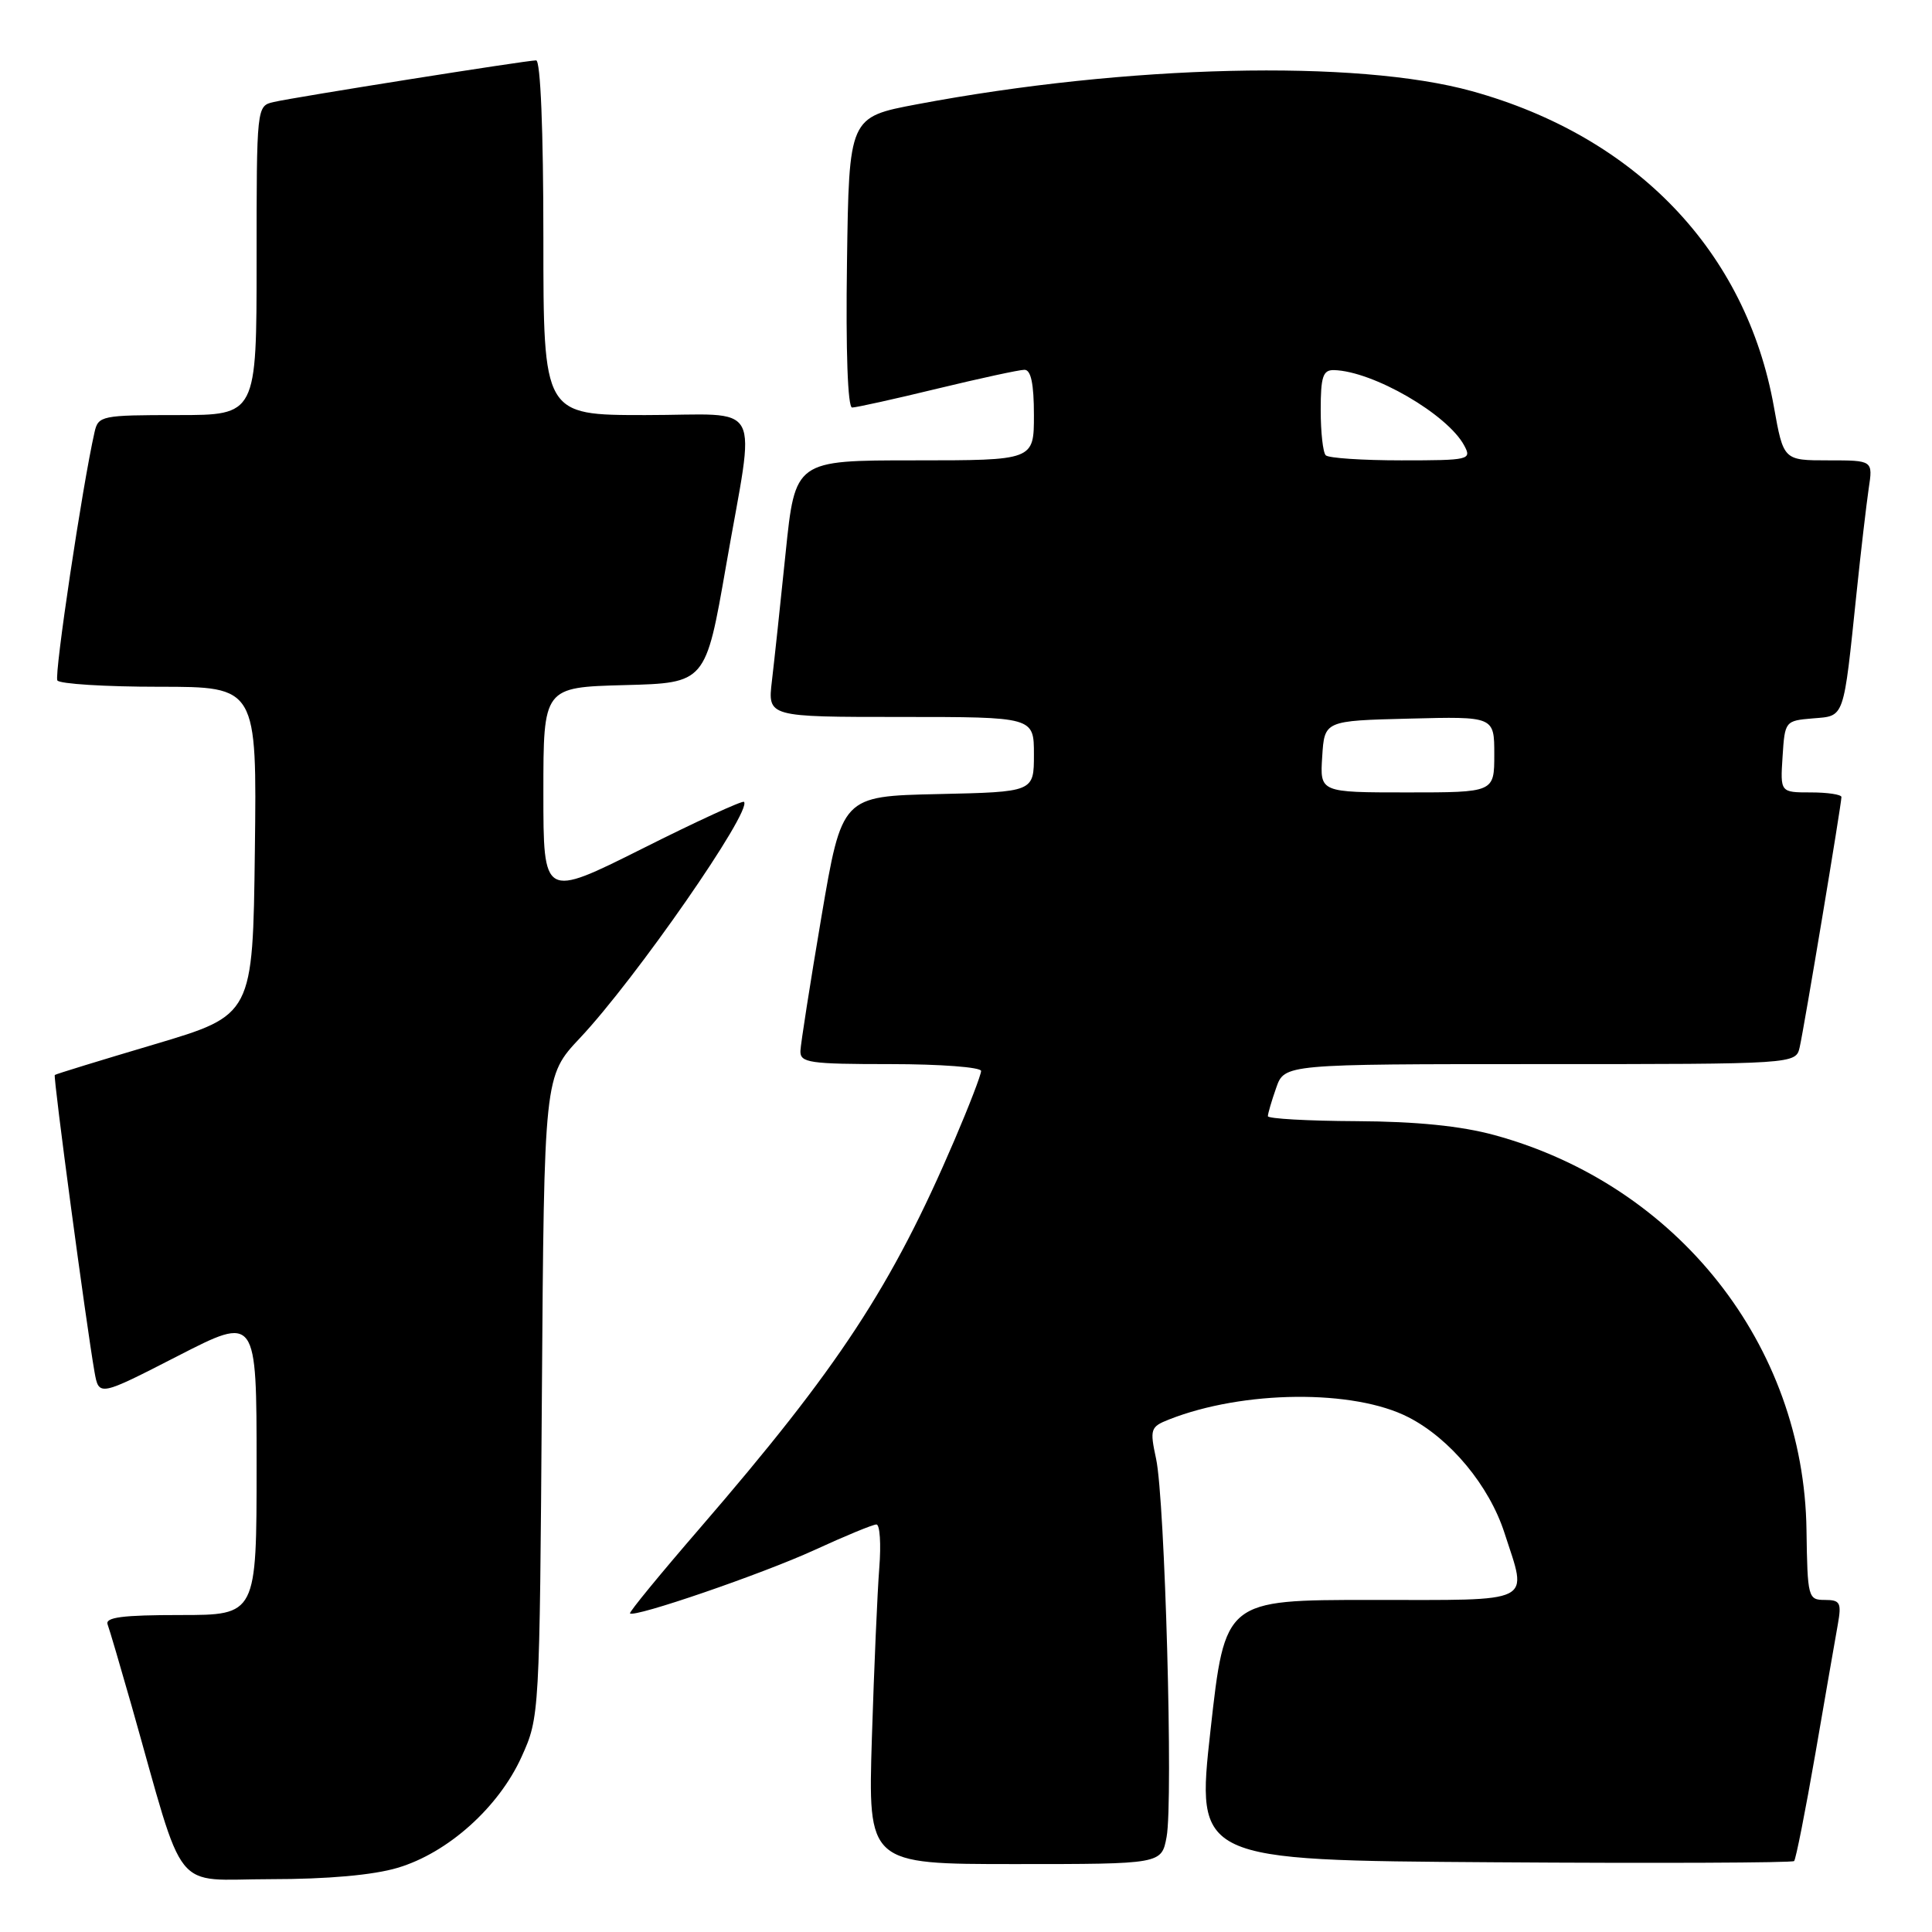 <?xml version="1.0" encoding="UTF-8" standalone="no"?>
<!DOCTYPE svg PUBLIC "-//W3C//DTD SVG 1.1//EN" "http://www.w3.org/Graphics/SVG/1.1/DTD/svg11.dtd" >
<svg xmlns="http://www.w3.org/2000/svg" xmlns:xlink="http://www.w3.org/1999/xlink" version="1.1" viewBox="0 0 256 256">
 <g >
 <path fill="currentColor"
d=" M 52.67 247.50 C 59.34 245.53 66.08 239.48 69.11 232.79 C 71.49 227.52 71.50 227.36 71.80 185.04 C 72.10 142.59 72.10 142.59 76.85 137.54 C 84.20 129.74 99.72 107.39 98.58 106.25 C 98.38 106.05 92.31 108.83 85.11 112.45 C 72.00 119.01 72.00 119.01 72.00 105.04 C 72.00 91.07 72.00 91.07 82.75 90.78 C 93.50 90.50 93.50 90.50 96.20 75.00 C 100.11 52.51 101.44 55.00 85.50 55.00 C 72.00 55.00 72.00 55.00 72.00 31.50 C 72.00 17.22 71.62 8.00 71.04 8.00 C 69.77 8.00 39.11 12.86 36.25 13.52 C 34.01 14.04 34.00 14.10 34.00 34.52 C 34.00 55.00 34.00 55.00 23.52 55.00 C 13.47 55.00 13.02 55.09 12.53 57.25 C 10.91 64.38 7.16 89.44 7.60 90.16 C 7.88 90.62 13.95 91.00 21.08 91.00 C 34.04 91.00 34.04 91.00 33.77 112.75 C 33.50 134.50 33.50 134.50 20.50 138.37 C 13.35 140.49 7.39 142.32 7.26 142.44 C 7.02 142.64 11.42 175.48 12.52 181.77 C 13.10 185.04 13.10 185.04 23.55 179.68 C 34.00 174.32 34.00 174.32 34.00 194.16 C 34.00 214.00 34.00 214.00 23.89 214.00 C 16.22 214.00 13.90 214.30 14.26 215.25 C 14.52 215.94 15.94 220.78 17.43 226.00 C 24.69 251.58 22.62 249.00 35.86 249.00 C 43.40 249.00 49.45 248.46 52.67 247.50 Z  M 154.58 243.40 C 155.47 238.69 154.36 198.72 153.19 193.31 C 152.34 189.36 152.44 189.06 154.90 188.09 C 164.73 184.21 179.40 184.07 186.64 187.80 C 192.17 190.64 197.33 196.86 199.35 203.12 C 202.42 212.63 203.67 212.00 181.66 212.00 C 162.32 212.00 162.32 212.00 160.40 229.25 C 158.48 246.50 158.48 246.50 197.90 246.76 C 219.57 246.91 237.50 246.83 237.73 246.60 C 237.96 246.37 239.23 239.95 240.55 232.34 C 241.86 224.73 243.20 217.04 243.52 215.25 C 244.03 212.36 243.84 212.00 241.80 212.00 C 239.58 212.00 239.50 211.69 239.37 202.75 C 239.04 178.23 222.27 157.01 198.00 150.40 C 193.60 149.20 187.71 148.60 179.75 148.56 C 173.29 148.53 168.00 148.23 168.00 147.90 C 168.00 147.57 168.49 145.88 169.10 144.15 C 170.20 141.00 170.20 141.00 204.08 141.00 C 237.96 141.00 237.96 141.00 238.47 138.75 C 239.06 136.17 244.00 106.54 244.00 105.61 C 244.00 105.28 242.18 105.00 239.95 105.00 C 235.89 105.00 235.89 105.00 236.20 100.25 C 236.50 95.55 236.54 95.50 240.22 95.19 C 244.46 94.84 244.24 95.49 246.01 78.50 C 246.58 73.00 247.31 66.81 247.61 64.75 C 248.18 61.00 248.18 61.00 242.25 61.00 C 236.32 61.00 236.32 61.00 235.05 53.90 C 231.38 33.34 216.81 18.11 195.04 12.08 C 179.77 7.85 149.33 8.57 121.50 13.82 C 112.50 15.52 112.50 15.52 112.23 34.76 C 112.06 46.55 112.33 54.00 112.91 54.00 C 113.44 54.00 118.51 52.88 124.19 51.50 C 129.86 50.13 135.06 49.00 135.75 49.00 C 136.61 49.00 137.00 50.87 137.00 55.00 C 137.00 61.00 137.00 61.00 121.18 61.00 C 105.36 61.00 105.36 61.00 104.10 73.25 C 103.41 79.99 102.59 87.64 102.28 90.25 C 101.72 95.00 101.72 95.00 119.36 95.00 C 137.00 95.00 137.00 95.00 137.00 99.97 C 137.00 104.94 137.00 104.94 124.28 105.22 C 111.56 105.50 111.56 105.50 108.84 121.50 C 107.35 130.30 106.10 138.29 106.06 139.25 C 106.01 140.82 107.21 141.00 118.00 141.00 C 124.60 141.00 130.00 141.41 130.00 141.91 C 130.00 142.41 128.42 146.52 126.48 151.05 C 118.16 170.48 111.17 181.14 92.73 202.50 C 87.50 208.55 83.34 213.62 83.48 213.78 C 84.02 214.39 100.97 208.57 107.89 205.40 C 111.96 203.53 115.66 202.00 116.13 202.00 C 116.59 202.00 116.76 204.59 116.51 207.75 C 116.26 210.91 115.82 221.04 115.53 230.25 C 115.01 247.00 115.01 247.00 134.46 247.00 C 153.91 247.00 153.91 247.00 154.58 243.40 Z  M 175.20 100.25 C 175.50 95.50 175.50 95.50 186.75 95.22 C 198.00 94.93 198.00 94.93 198.00 99.97 C 198.00 105.00 198.00 105.00 186.45 105.00 C 174.89 105.00 174.89 105.00 175.20 100.25 Z  M 175.67 60.33 C 175.30 59.97 175.00 57.27 175.00 54.33 C 175.00 49.90 175.30 49.01 176.75 49.04 C 181.92 49.17 191.80 54.89 194.02 59.04 C 195.03 60.92 194.70 61.00 185.70 61.00 C 180.55 61.00 176.03 60.70 175.67 60.33 Z "/>
</g>
</svg>
